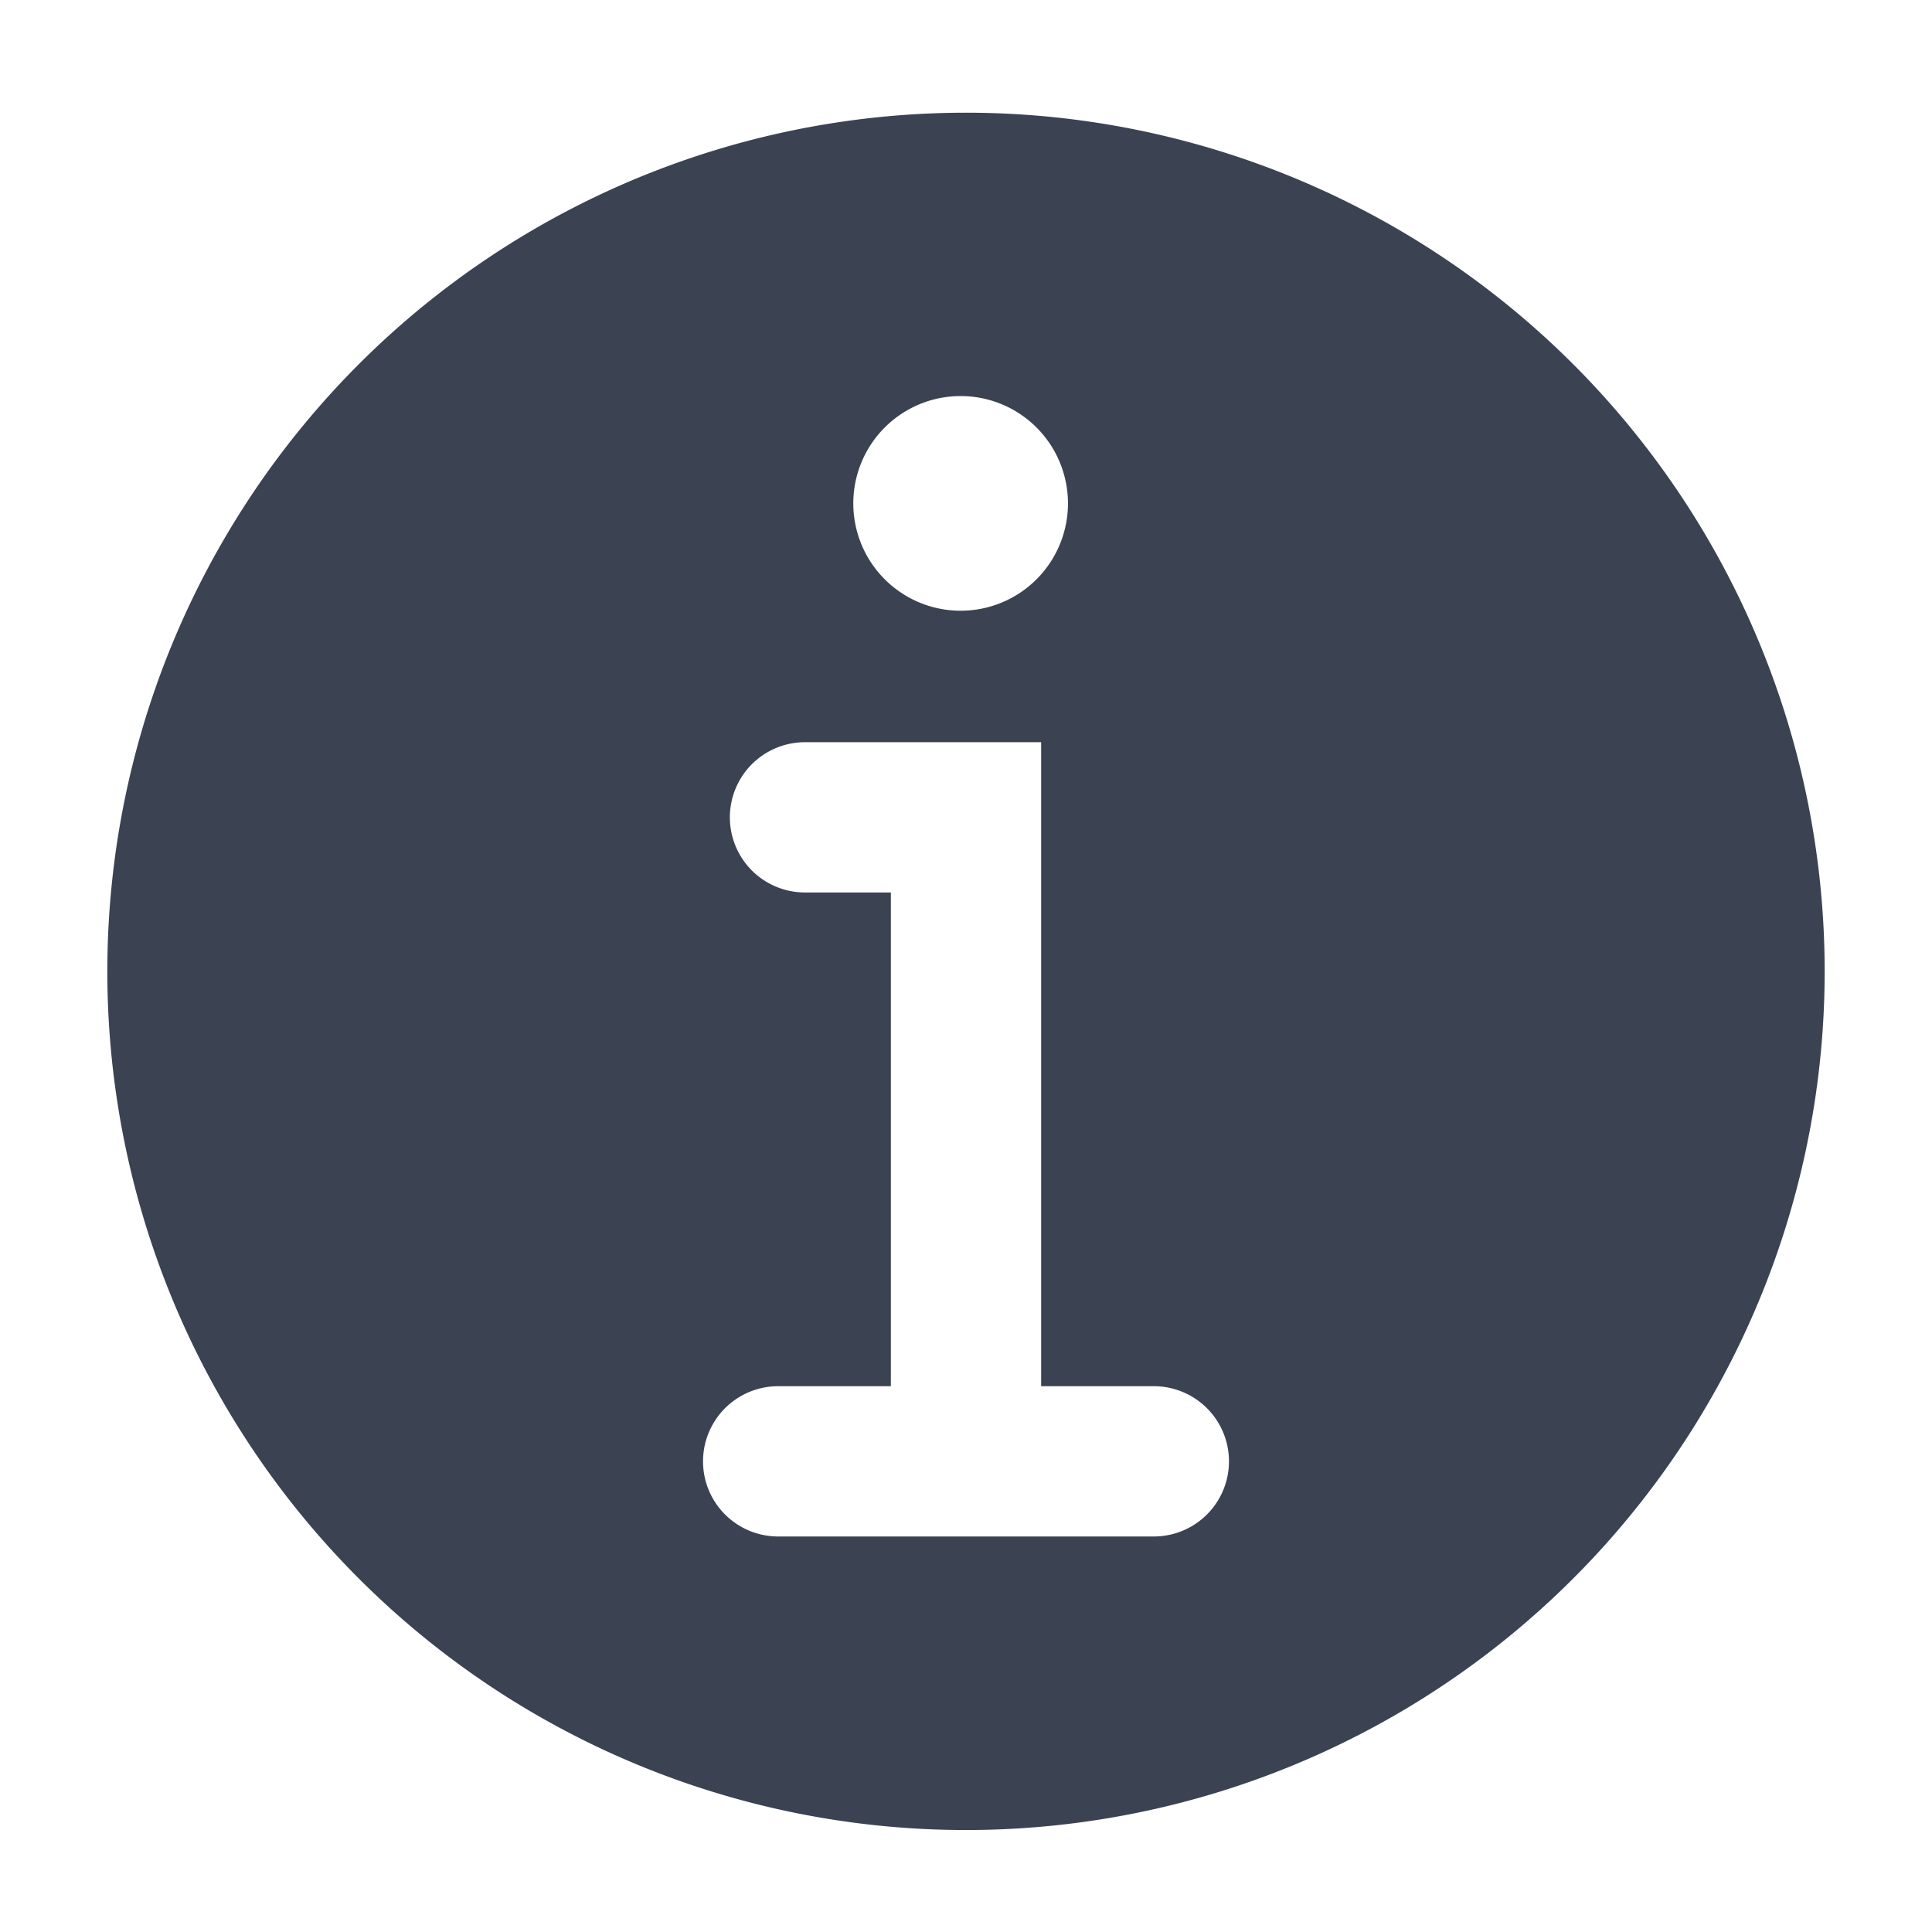 <svg fill="#3b4252" version="1.1" width="36" height="36"  viewBox="0 0 36 36" preserveAspectRatio="xMidYMid meet" xmlns="http://www.w3.org/2000/svg" xmlns:xlink="http://www.w3.org/1999/xlink">
    <title>info-standard-solid</title>
    <path class="clr-i-solid clr-i-solid-path-1" d="M18,2.1a16,16,0,1,0,16,16A16,16,0,0,0,18,2.1Zm-.1,5.28a2,2,0,1,1-2,2A2,2,0,0,1,17.9,7.38Zm3.6,21.25h-7a1.4,1.4,0,1,1,0-2.8h2.1v-9.2H15a1.4,1.4,0,1,1,0-2.8h4.4v12h2.1a1.4,1.4,0,1,1,0,2.8Z"></path>
    <rect x="0" y="0" width="36" height="36" fill-opacity="0"/>
</svg>
